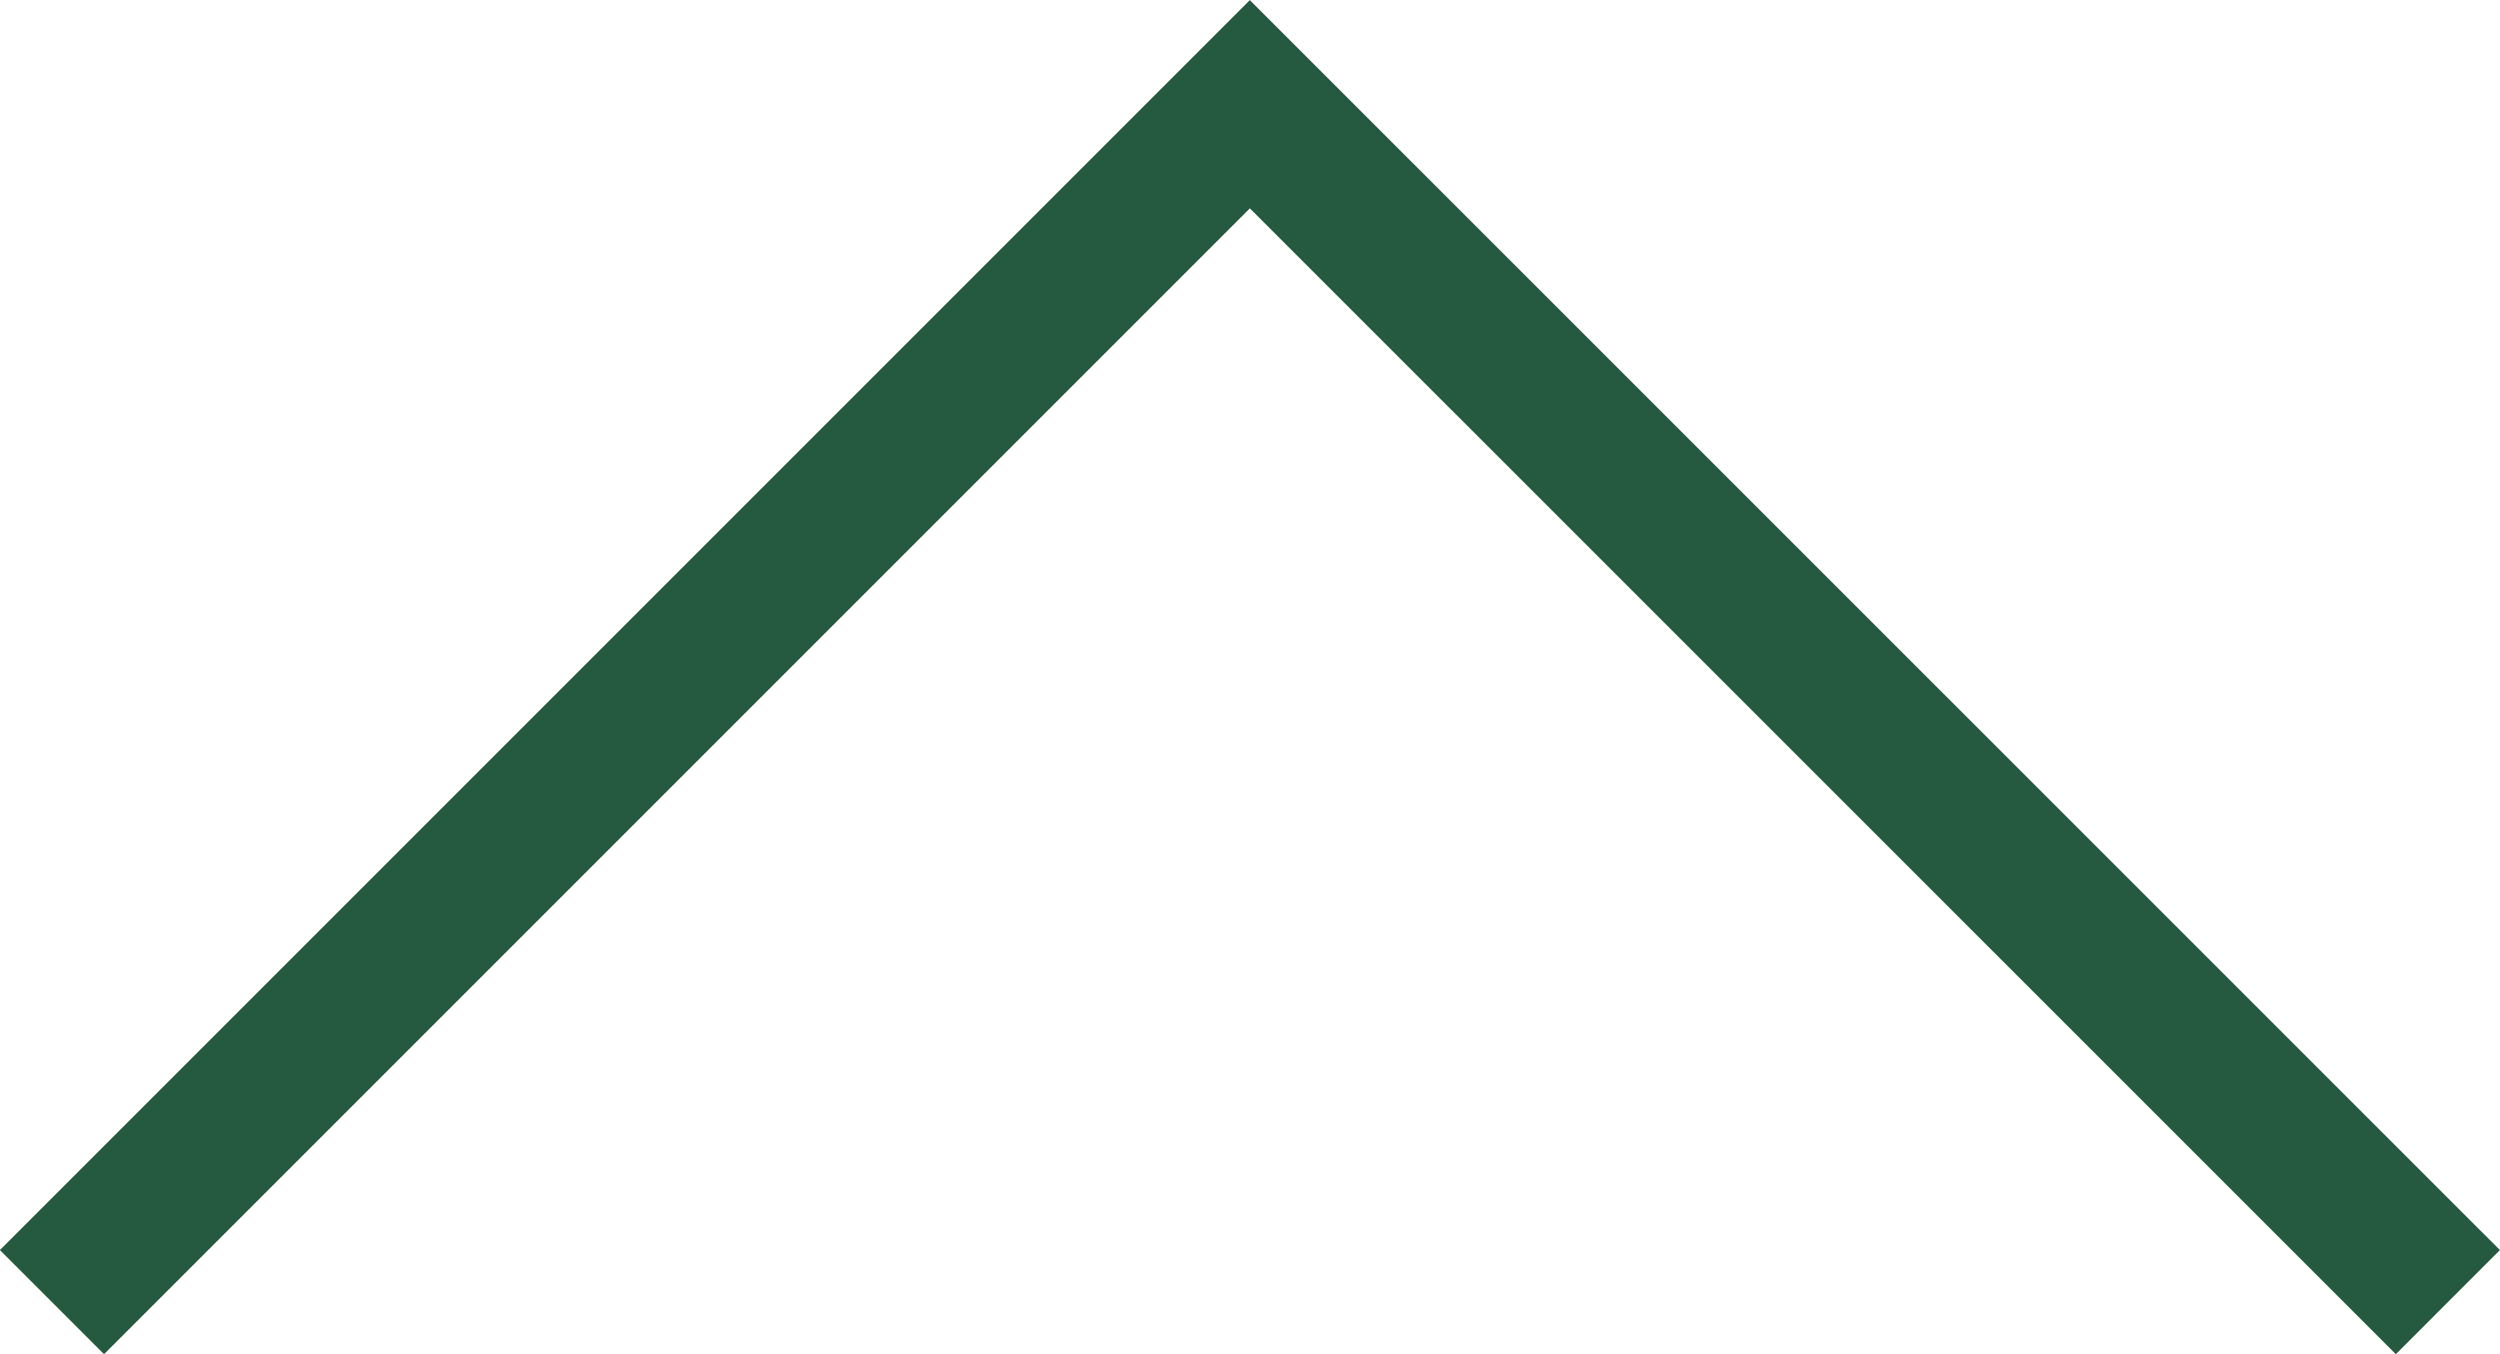 <svg xmlns="http://www.w3.org/2000/svg" width="16.98" height="9.197" viewBox="0 0 16.98 9.197">
  <path id="Path_128" data-name="Path 128" d="M23.773,18l-8.136,8.136L7.5,18" transform="translate(24.126 26.844) rotate(180)" fill="none" stroke="#255a40" stroke-width="1"/>
</svg>
